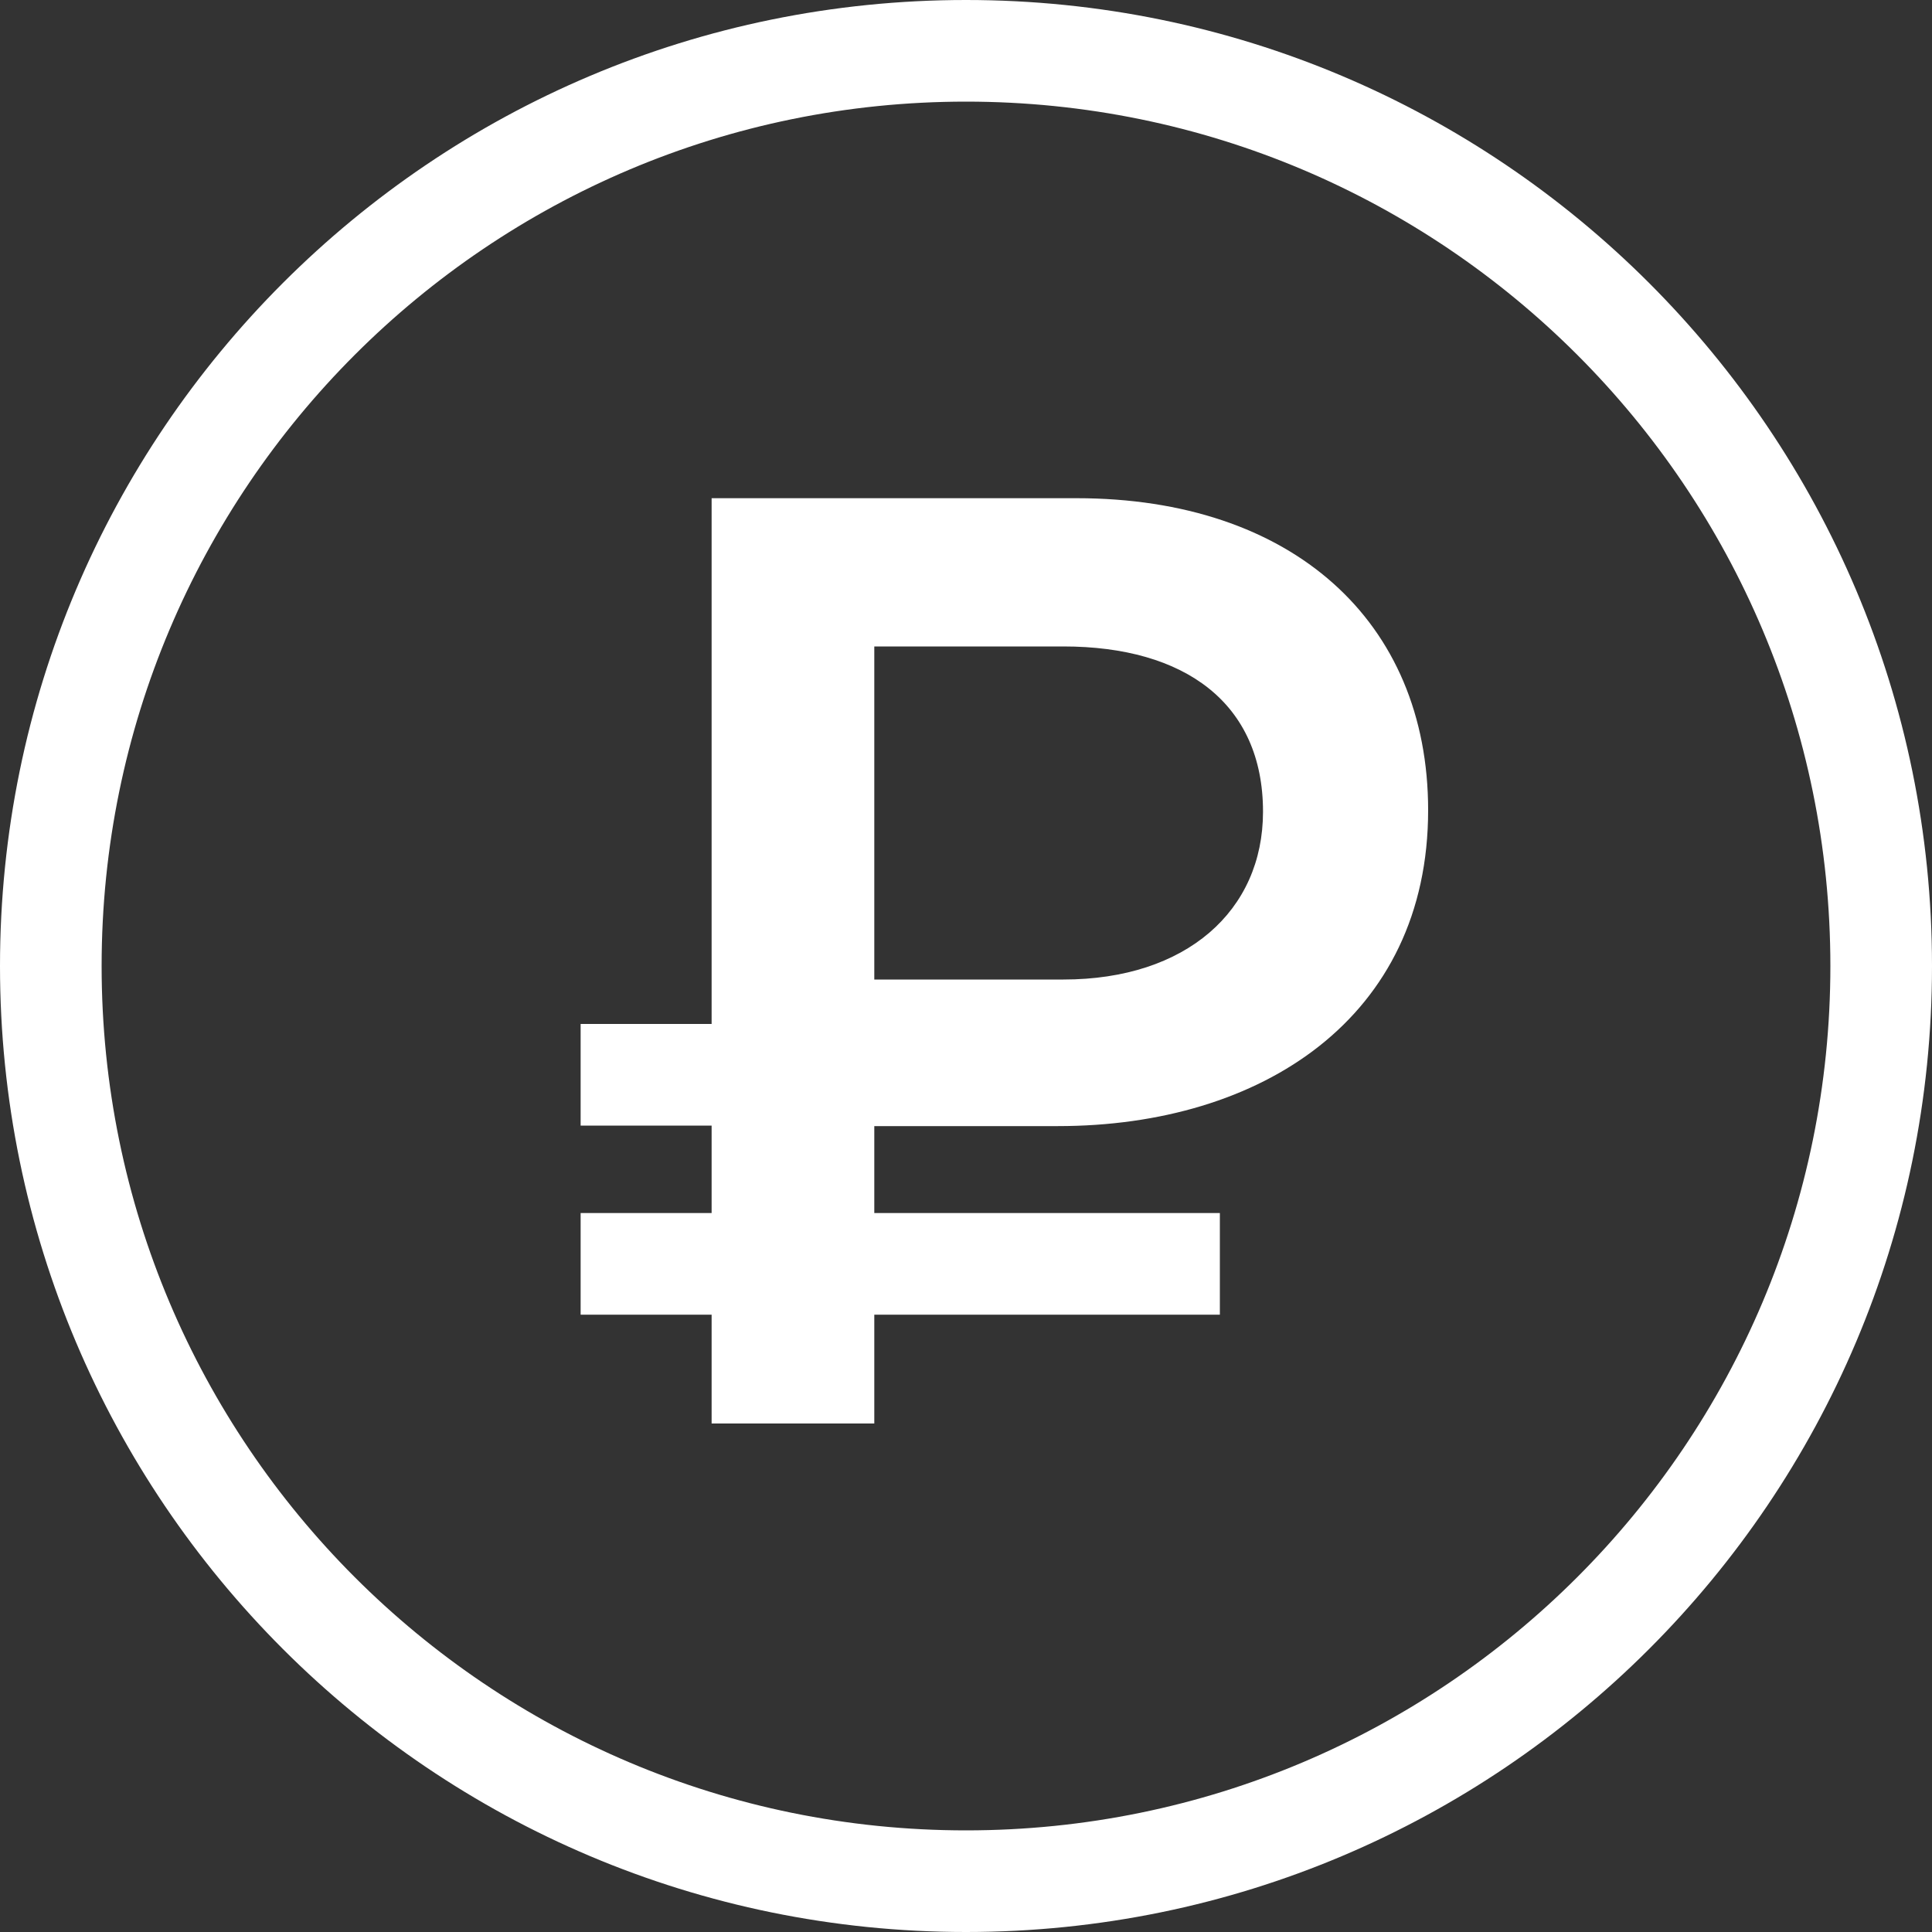<svg xmlns="http://www.w3.org/2000/svg" width="15" height="15">
  <rect width="100%" height="100%" fill="#333333" stroke="none"/>
  <path fill="#FFF" fill-rule="evenodd" d="M5.525 9.418v-.679h-1.017v-.789h1.017V3.868h2.833c1.673 0 2.73.954 2.73 2.422 0 1.611-1.293 2.453-2.874 2.453H6.788v.675h2.683v.789H6.788v.845H5.525v-.845h-1.017v-.789h1.017zM7.5 15C3.358 15 0 11.642 0 7.5 0 3.358 3.358 0 7.5 0 11.642 0 15 3.358 15 7.5c0 4.142-3.358 7.5-7.5 7.5zm0-.789c3.706 0 6.711-3.004 6.711-6.711 0-3.706-3.004-6.711-6.711-6.711C3.794.789.789 3.794.789 7.5c0 3.706 3.004 6.711 6.711 6.711zm-.712-6.606h1.468c.954 0 1.55-.534 1.55-1.303 0-.842-.606-1.283-1.55-1.283H6.788v2.586z"/>
</svg>
